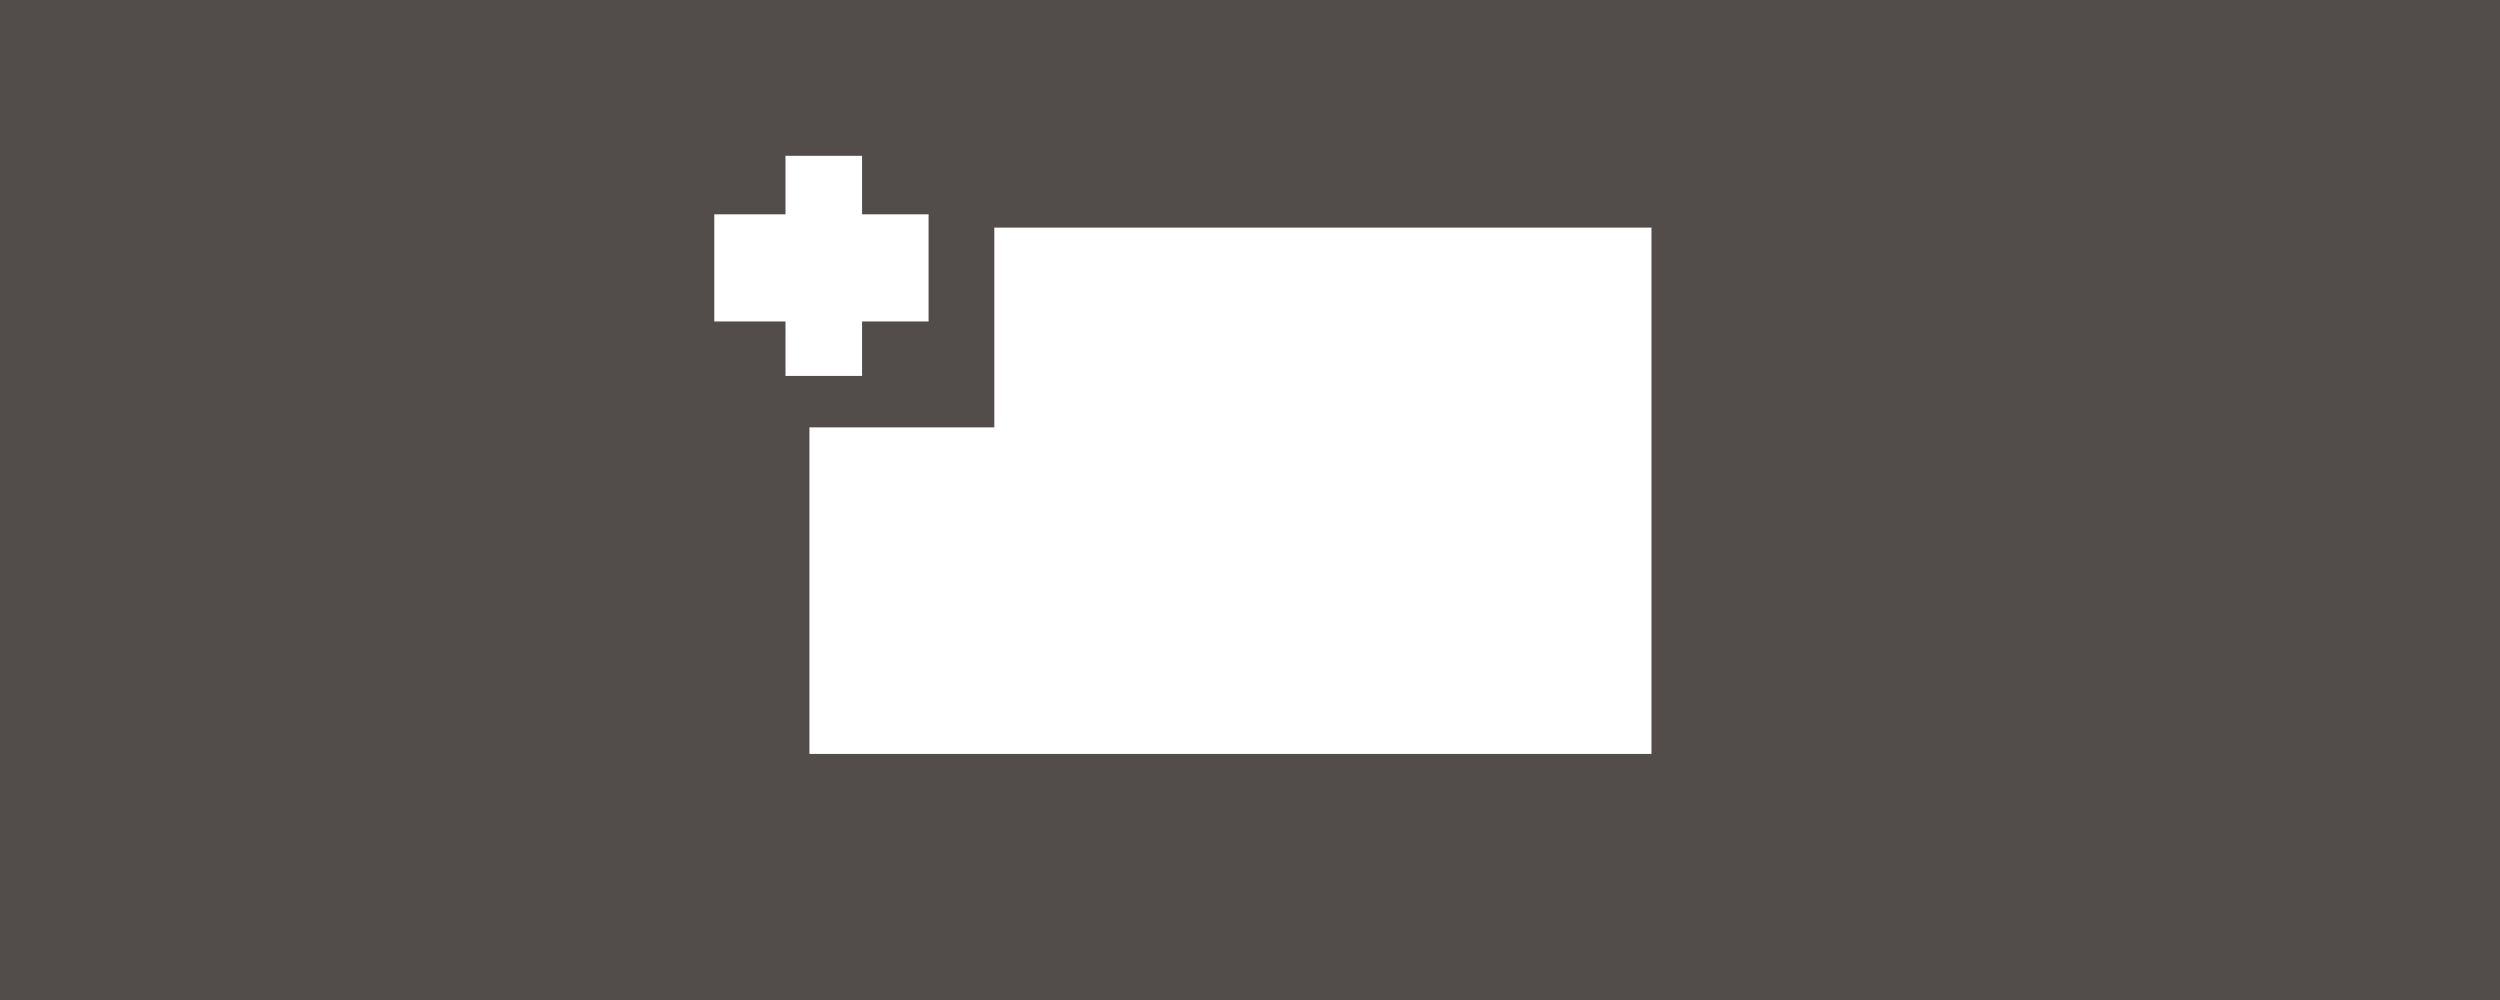 <svg xmlns="http://www.w3.org/2000/svg" width="70" height="28" viewBox="0 0 70 28">
  <defs>
    <style>
      .cls-1 {
        fill: #524d4a;
      }

      .cls-2 {
        fill: #fff;
      }
    </style>
  </defs>
  <g id="Group_166067" data-name="Group 166067" transform="translate(8469 16714)">
    <rect id="Rectangle_145047" data-name="Rectangle 145047" class="cls-1" width="70" height="28" transform="translate(-8469 -16714)"/>
    <g id="Component_62_10" data-name="Component 62 – 10" transform="translate(-8448.896 -16709.637)">
      <path id="Path_37575" data-name="Path 37575" class="cls-2" d="M5.177,0h18.4V14.737H0V5.593H5.177Z" transform="translate(2.56 2.01)"/>
      <rect id="Rectangle_131" data-name="Rectangle 131" class="cls-2" width="6" height="3" transform="translate(-0.104 1.638)"/>
      <rect id="Rectangle_132" data-name="Rectangle 132" class="cls-2" width="6.163" height="2.144" transform="translate(4.034) rotate(90)"/>
    </g>
  </g>
</svg>
